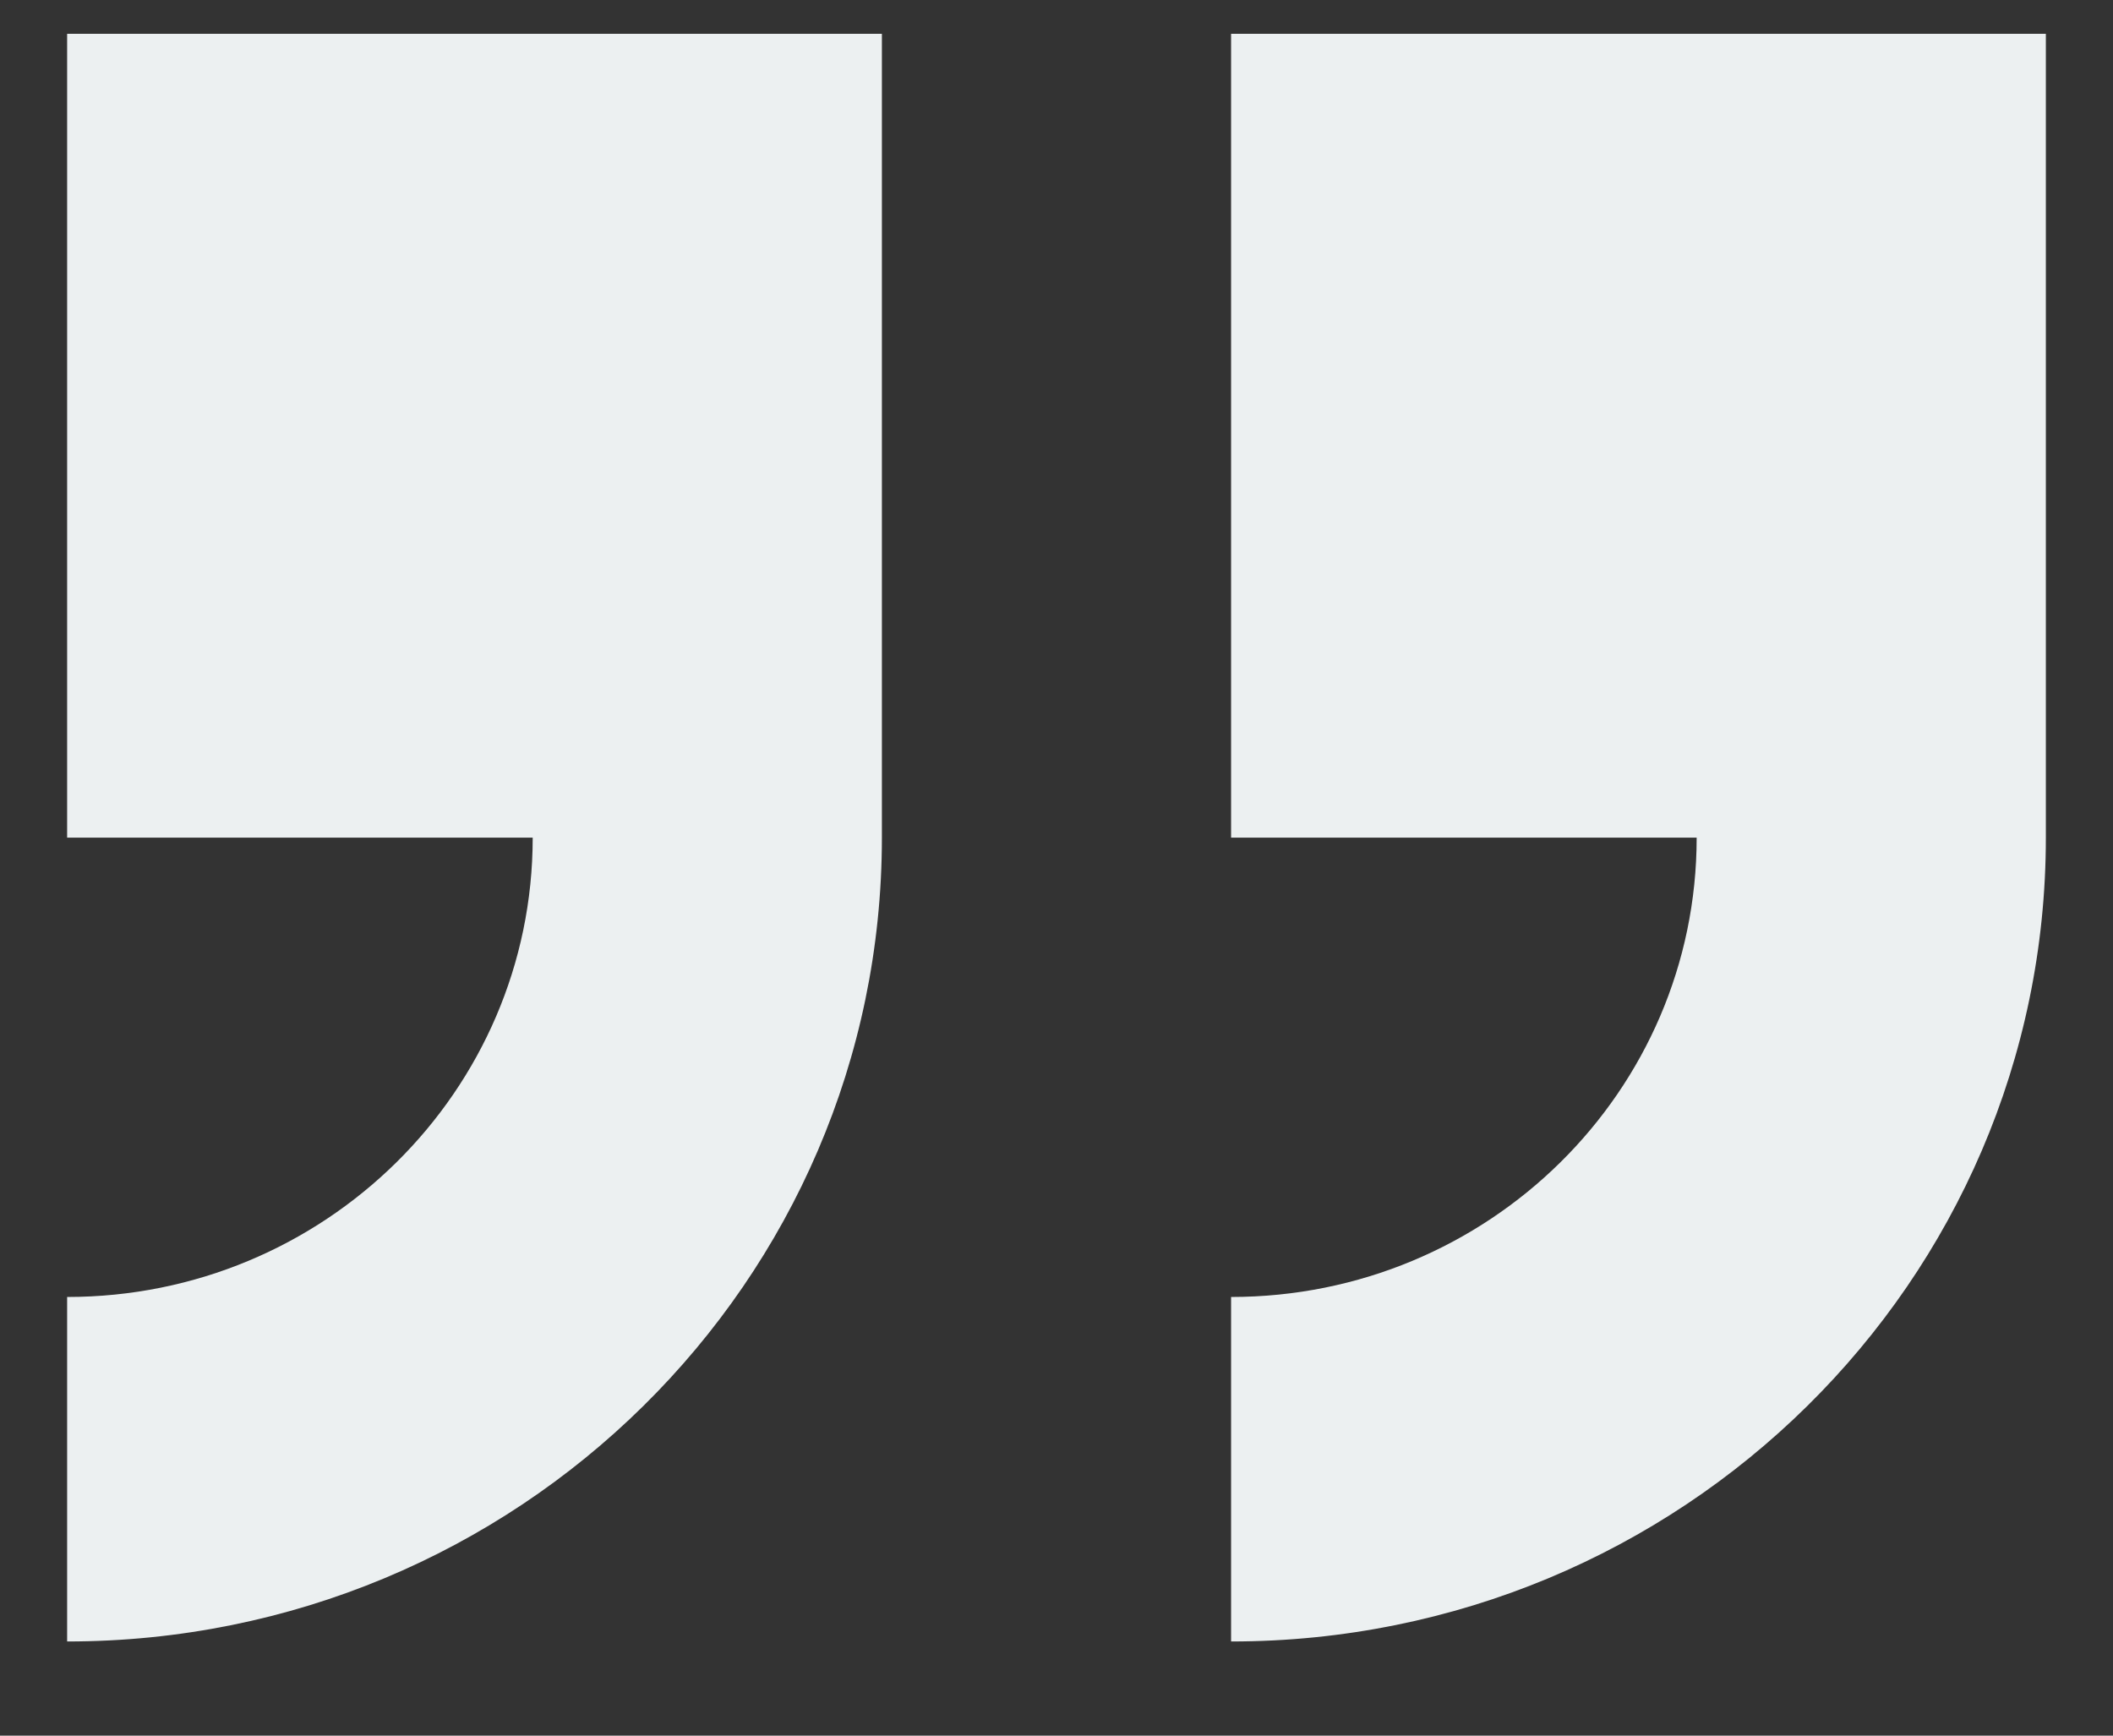 <?xml version="1.0" encoding="UTF-8" standalone="no"?>
<svg width="140px" height="115px" viewBox="0 0 140 115" version="1.1" xmlns="http://www.w3.org/2000/svg" xmlns:xlink="http://www.w3.org/1999/xlink" xmlns:sketch="http://www.bohemiancoding.com/sketch/ns">
    <rect x="0" y="0" width="140" height="115" fill="#333333" stroke="none"/>
    <!-- Generator: Sketch 3.4.4 (17249) - http://www.bohemiancoding.com/sketch -->
    <title>Closing quotes</title>
    <desc>Created with Sketch.</desc>
    <defs></defs>
    <g id="Welcome" stroke="none" stroke-width="1" fill="none" fill-rule="evenodd" sketch:type="MSPage">
        <g id="Goodmorning---Quote" sketch:type="MSArtboardGroup" transform="translate(-556, -1169)" fill="#ECF0F1">
            <g id="Closing-quotes" sketch:type="MSLayerGroup" transform="translate(560, 1171)">
                <g id="Group" sketch:type="MSShapeGroup">
                    <path d="M77.567,0.239 L77.567,53.5 L108.415,53.5 C108.415,70.307 94.602,83.935 77.567,83.935 L77.567,106.761 C107.383,106.761 131.551,82.917 131.551,53.5 L131.551,0.239 L77.567,0.239 L77.567,0.239 Z M0.448,53.5 L31.295,53.5 C31.295,70.307 17.483,83.935 0.448,83.935 L0.448,106.761 C30.264,106.761 54.431,82.917 54.431,53.5 L54.431,0.239 L0.448,0.239 L0.448,53.5 L0.448,53.5 Z" id="Shape"></path>
                </g>
            </g>
        </g>
    </g>
</svg>